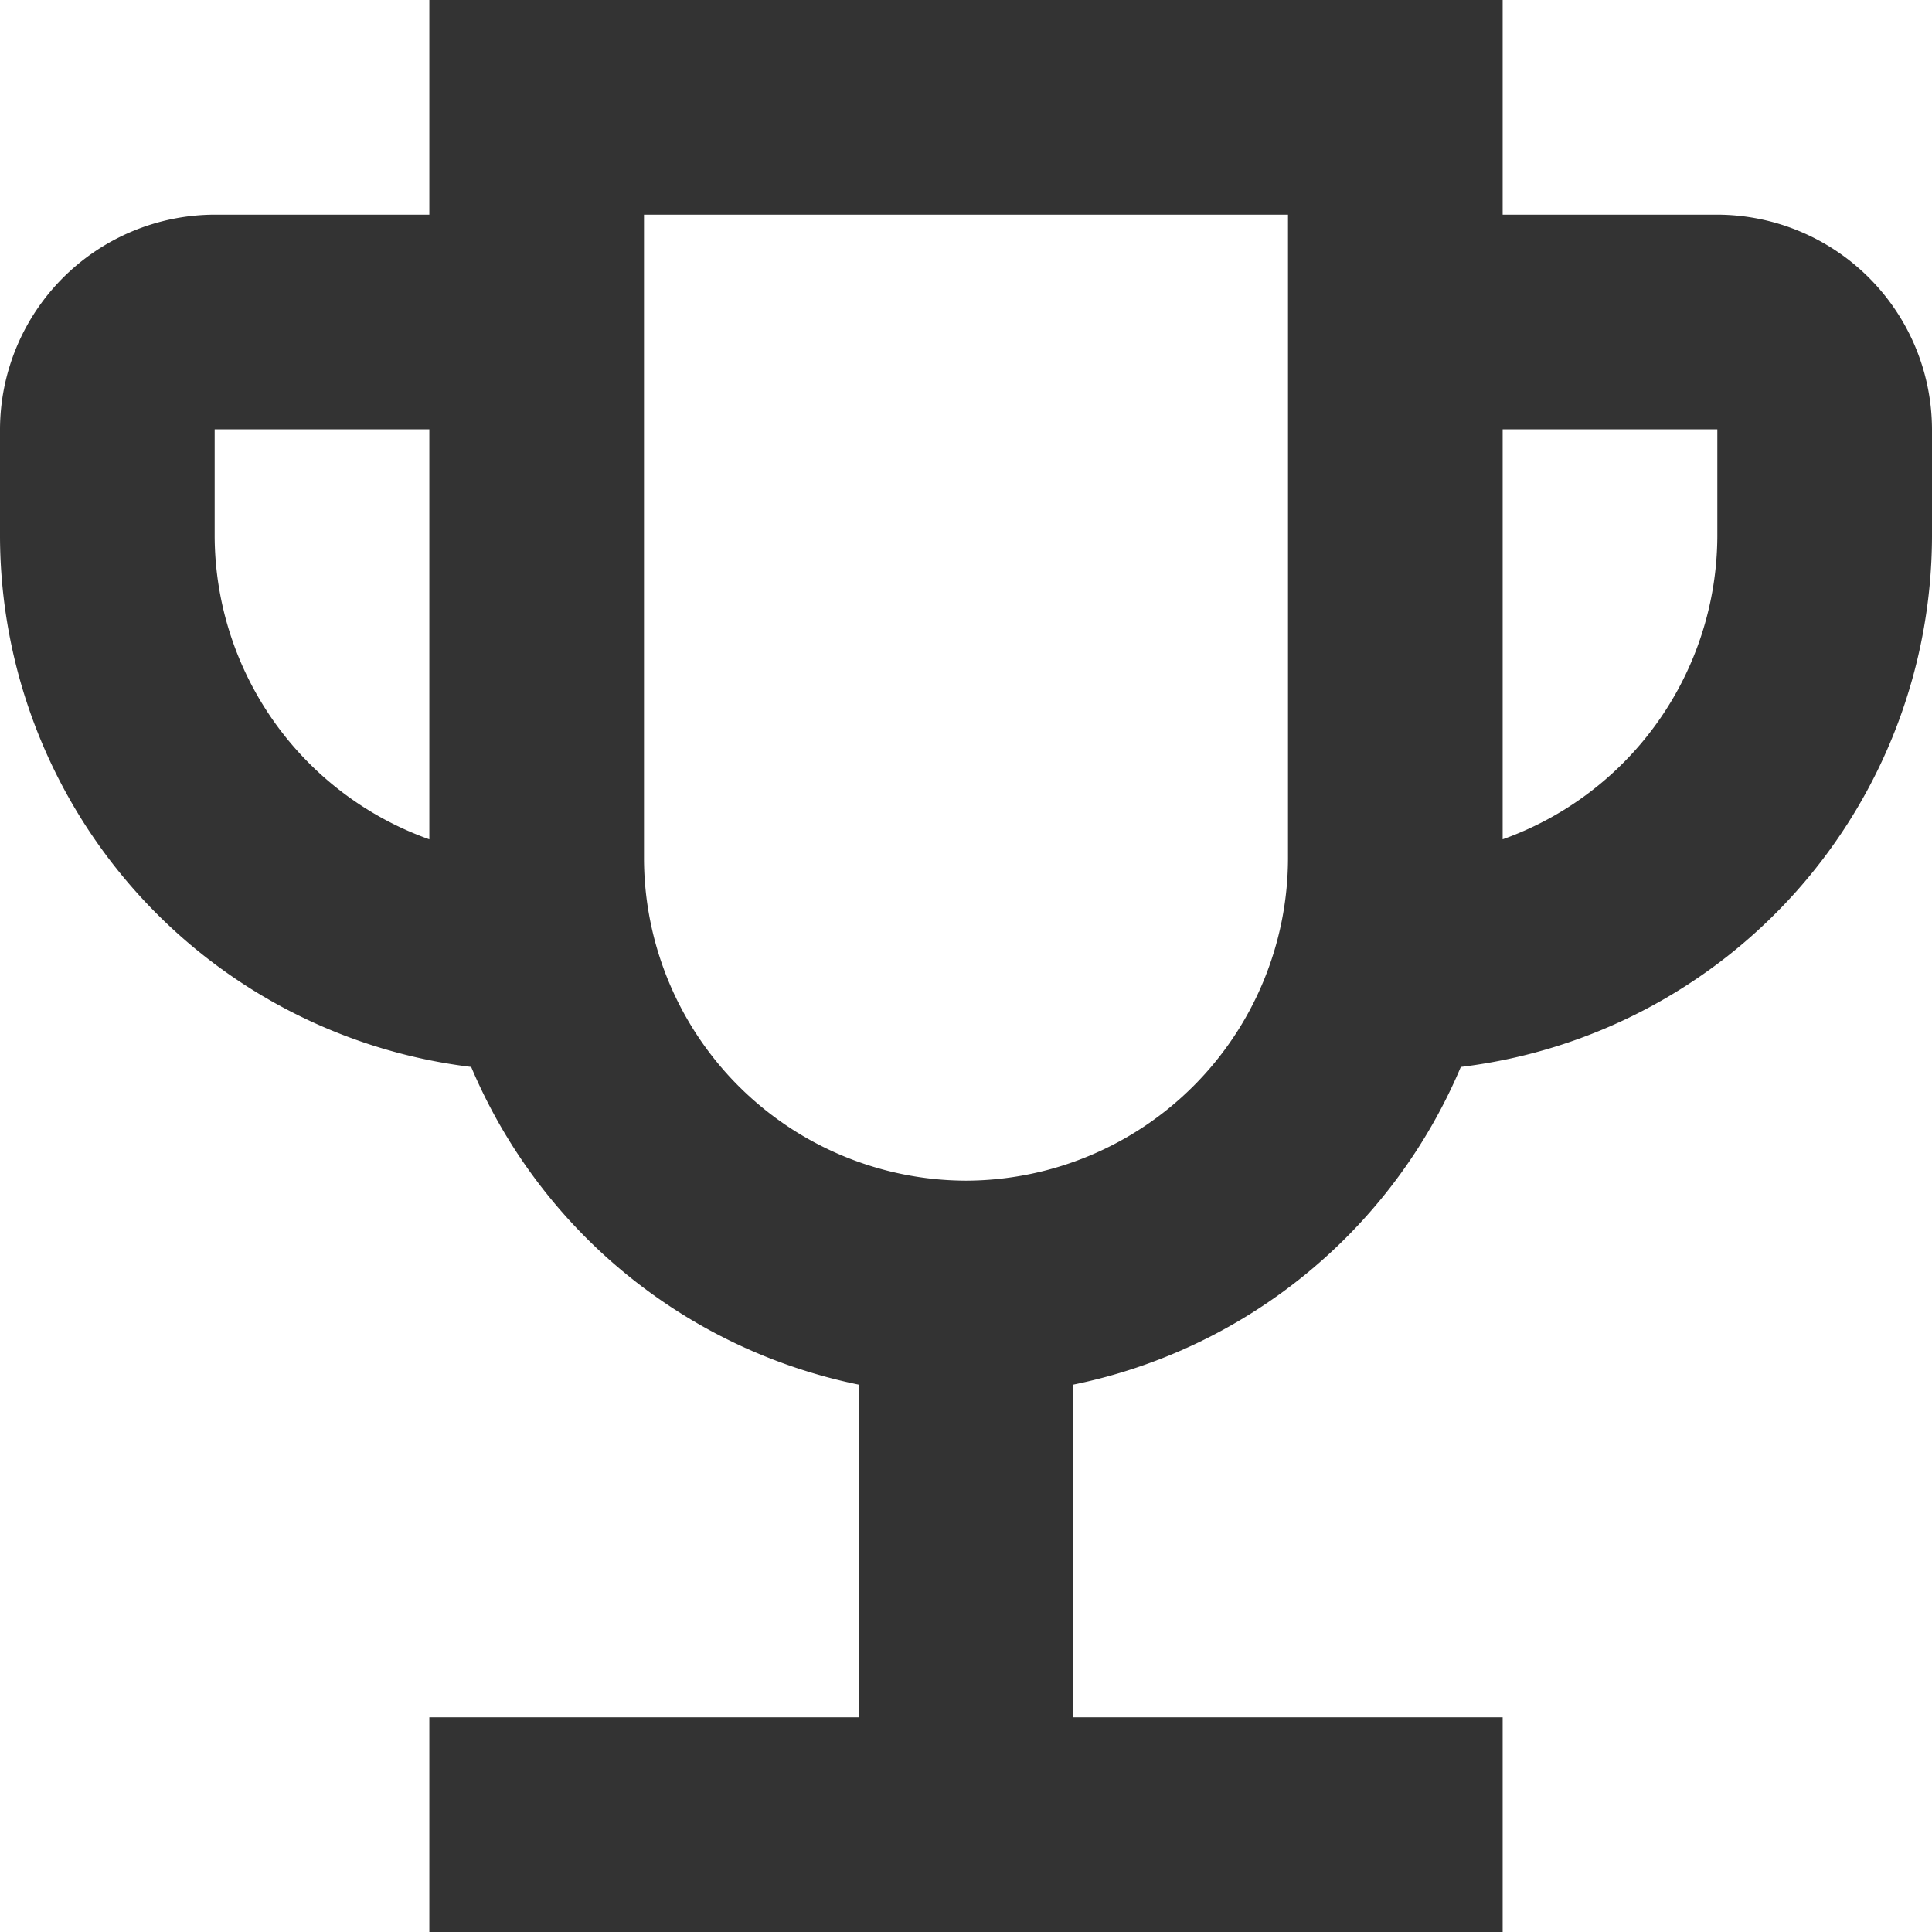 <svg xmlns="http://www.w3.org/2000/svg" width="33.75" height="33.75" viewBox="0 0 33.75 33.75"><defs><style>.a{fill:#333;}</style></defs><path class="a" d="M33,6.75H29.25V3H10.5V6.75H6.75A3.761,3.761,0,0,0,3,10.5v1.875a9.359,9.359,0,0,0,8.231,9.263A9.393,9.393,0,0,0,18,27.188V33H10.5v3.75H29.25V33h-7.5V27.188a9.393,9.393,0,0,0,6.769-5.55,9.359,9.359,0,0,0,8.231-9.262V10.5A3.761,3.761,0,0,0,33,6.75ZM6.75,12.375V10.5H10.5v7.162A5.644,5.644,0,0,1,6.75,12.375Zm13.125,11.25A5.642,5.642,0,0,1,14.25,18V6.75H25.5V18A5.642,5.642,0,0,1,19.875,23.625ZM33,12.375a5.644,5.644,0,0,1-3.75,5.287V10.5H33Z" transform="translate(-3 -3)"/></svg>
